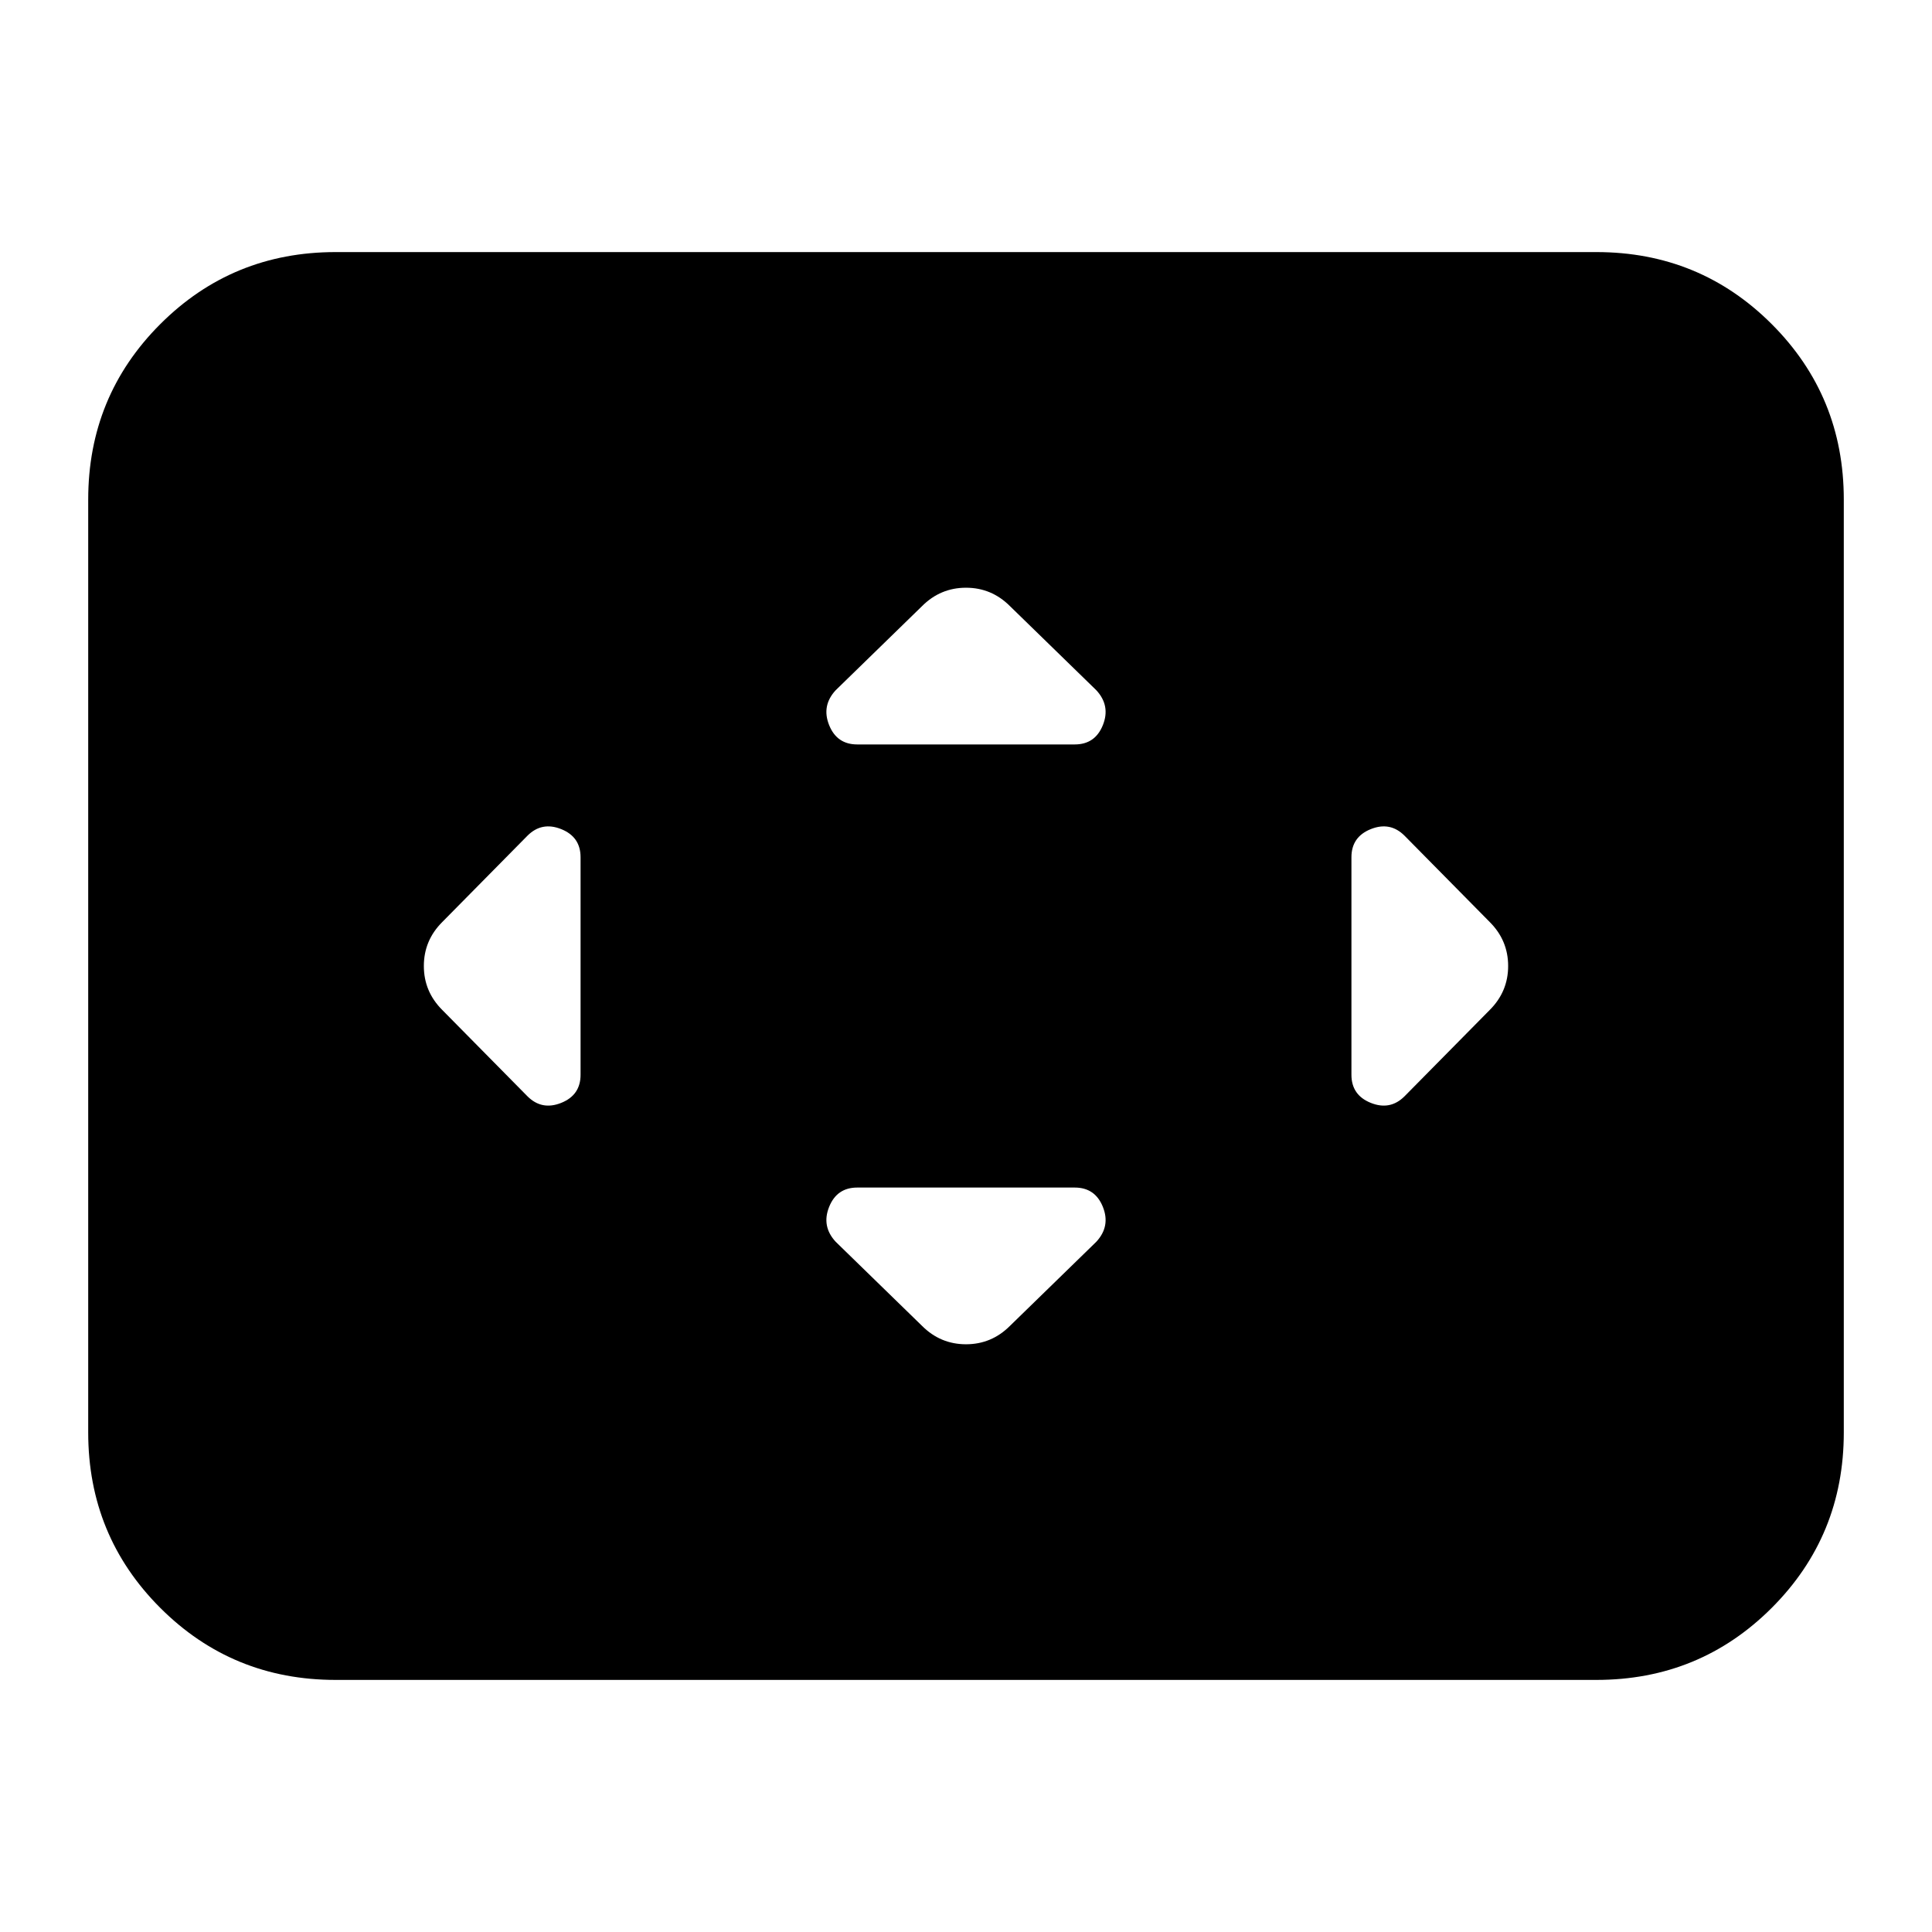 <svg xmlns="http://www.w3.org/2000/svg" height="24" viewBox="0 -960 960 960" width="24"><path d="M288.48-534.04q0-10.13-9.63-13.98-9.63-3.85-16.76 3.28l-42.35 42.91q-9.13 9.13-9.13 21.83 0 12.7 9.13 21.83l42.35 42.91q7.13 7.13 16.76 3.28 9.63-3.85 9.63-13.98v-108.08Zm245.56 164.13H425.96q-10.13 0-13.98 9.63-3.85 9.63 3.28 17.32l42.91 41.79q9.13 9.13 21.83 9.13 12.7 0 21.83-9.13l42.91-41.79q7.13-7.69 3.28-17.32-3.85-9.63-13.98-9.63Zm0-220.18q10.13 0 13.98-9.63 3.85-9.63-3.28-17.32l-42.91-41.79q-9.13-9.13-21.83-9.13-12.7 0-21.83 9.13l-42.91 41.79q-7.13 7.69-3.28 17.32 3.85 9.63 13.98 9.63h108.08Zm137.48 56.05v108.08q0 10.13 9.63 13.98 9.63 3.85 16.76-3.28l42.35-42.91q9.13-9.13 9.13-21.83 0-12.7-9.13-21.83l-42.35-42.91q-7.13-7.13-16.76-3.28-9.63 3.85-9.63 13.98ZM166.78-125.26q-51.35 0-87.15-35.8-35.8-35.81-35.8-87.16v-463.56q0-51.35 35.8-87.16 35.8-35.8 87.15-35.8h626.44q51.35 0 87.15 35.8 35.8 35.81 35.8 87.16v463.56q0 51.35-35.8 87.16-35.8 35.8-87.15 35.8H166.78Z"/></svg>